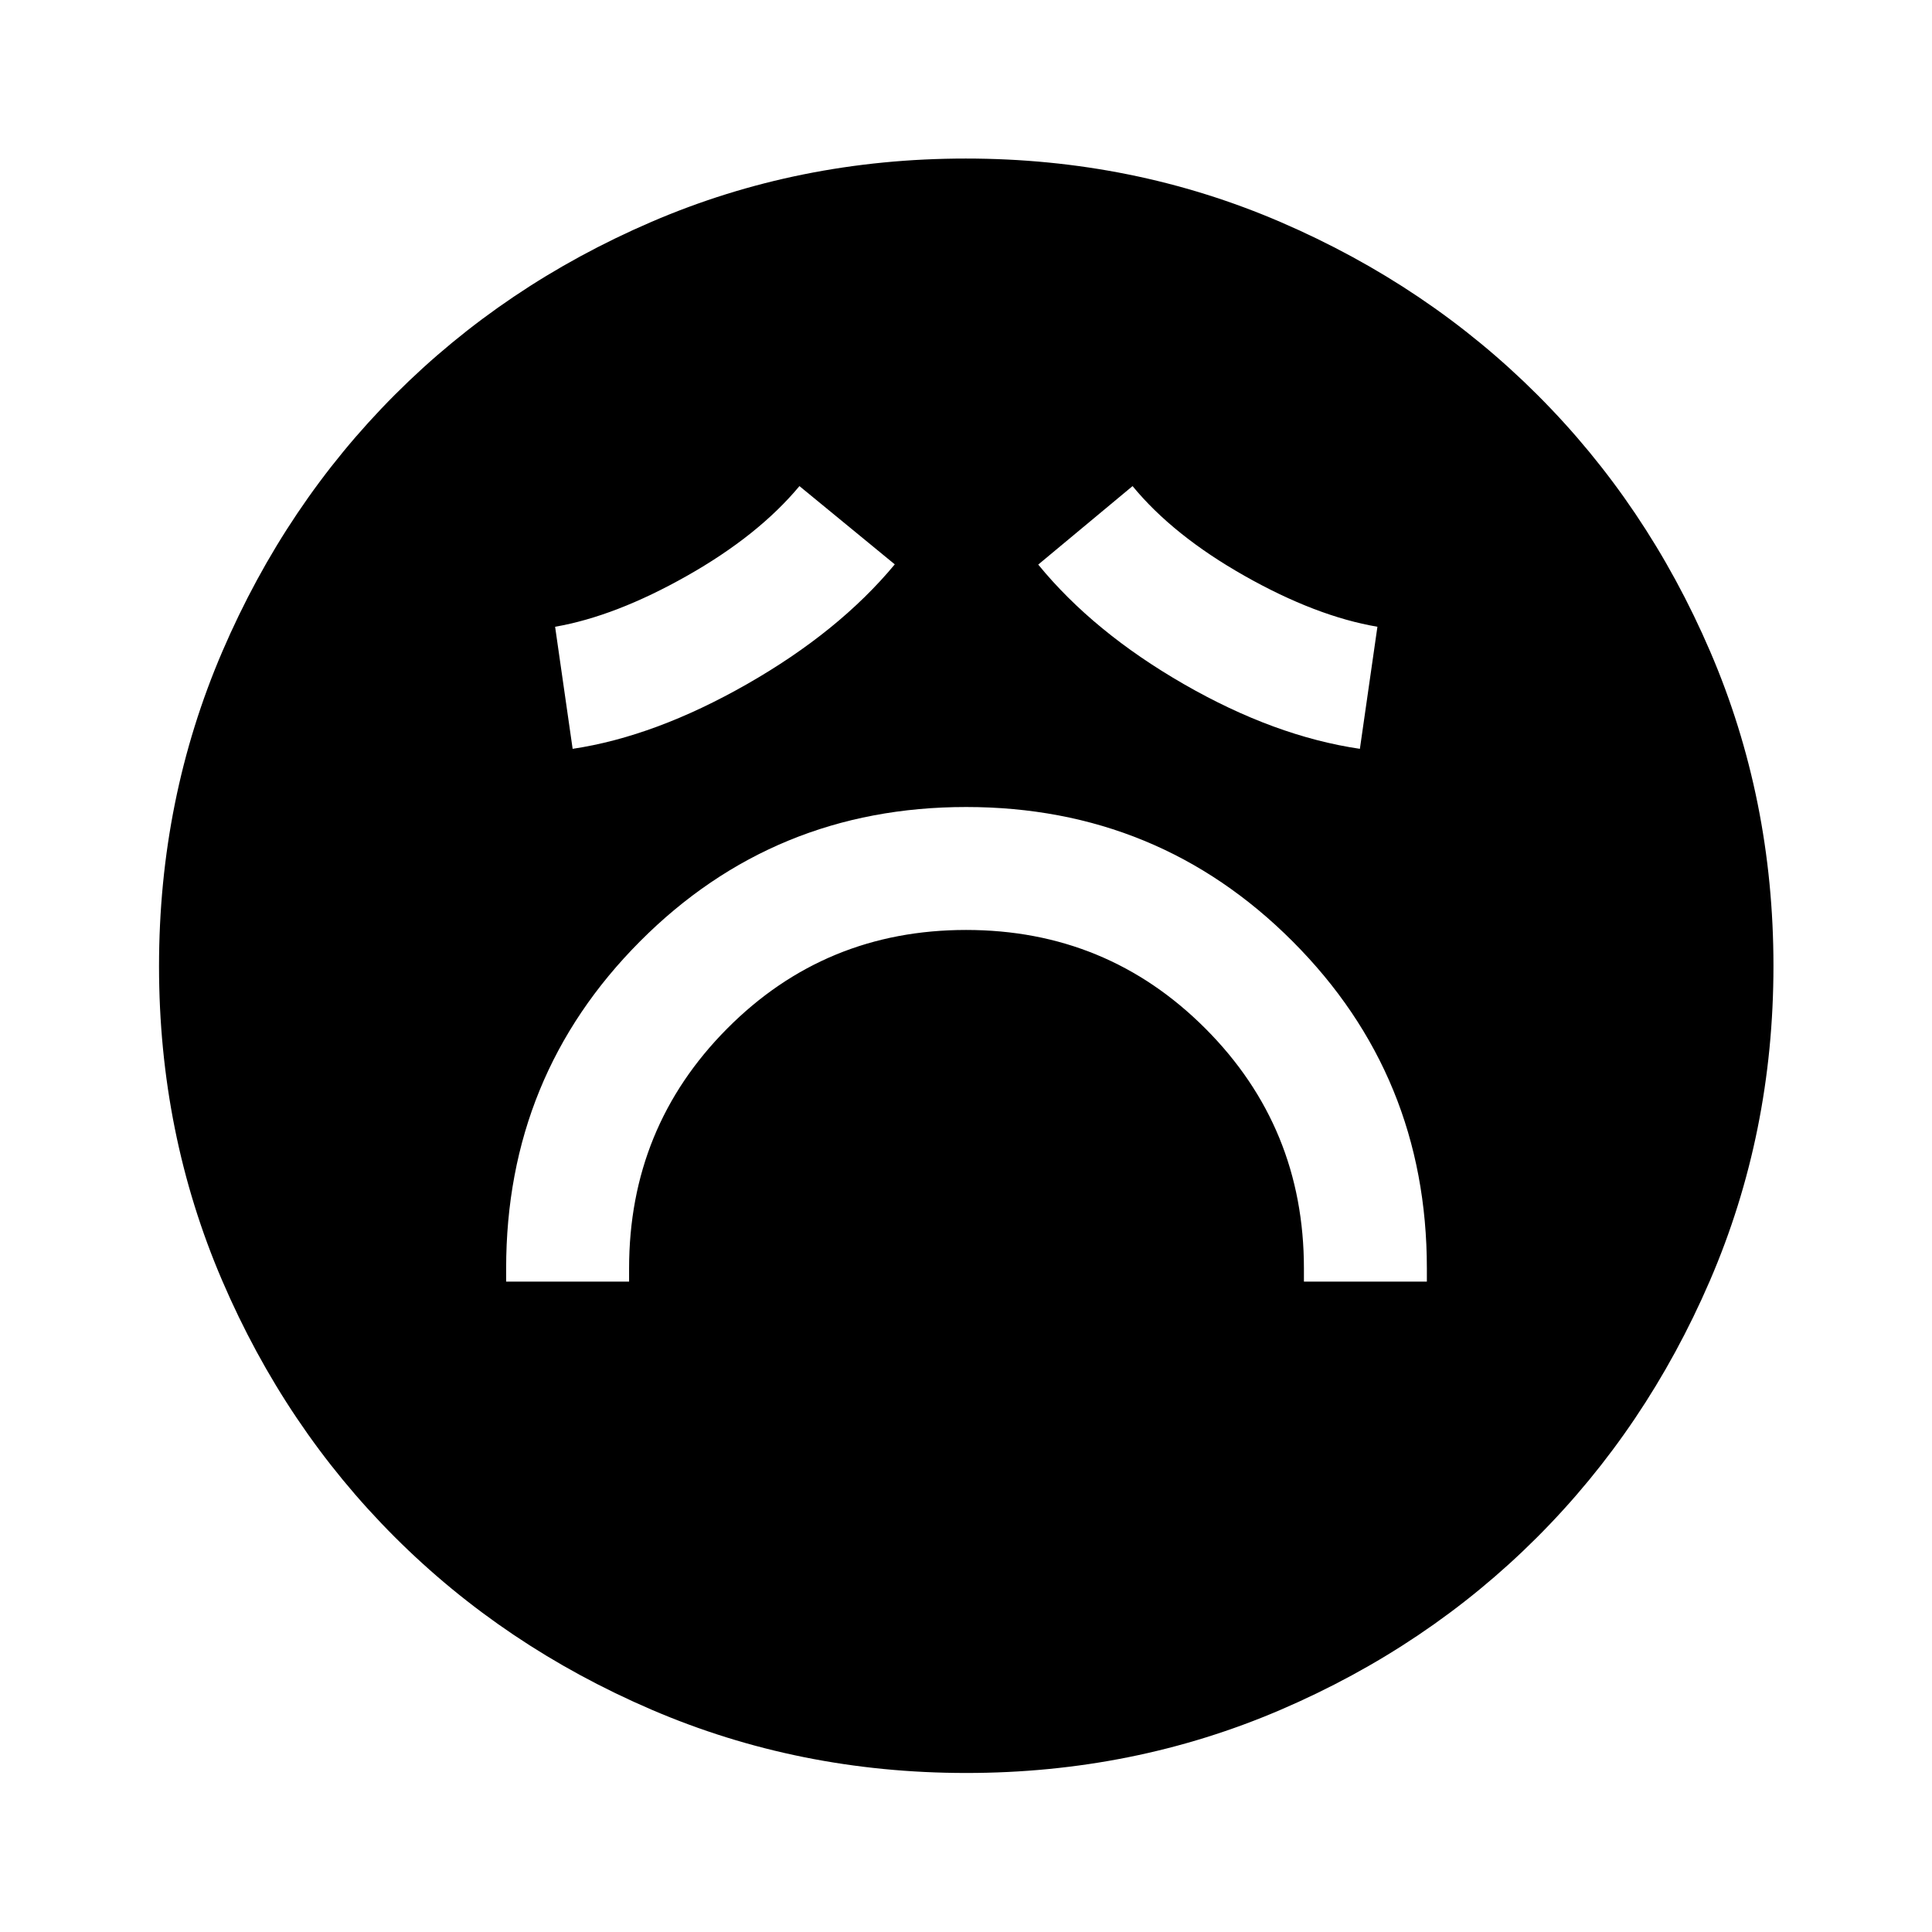<svg xmlns="http://www.w3.org/2000/svg" height="48" viewBox="0 -960 960 960" width="48"><path d="M251.5-323.17h61.09v-6.59q0-70.1 48.72-119.13 48.71-49.02 118.73-49.02 70.03 0 118.95 49.02 48.92 49.03 48.92 119.13v6.59H709v-6.59q0-95.68-66.69-162.46T480.06-559Q384.5-559 318-492.22t-66.5 162.46v6.59Zm33.04-264.74q41.03-6.13 86.67-32.17 45.65-26.05 73.4-59.49l-47.37-38.89q-20.42 24.54-55.93 44.62t-65.48 25.27l8.71 60.66Zm391.18 0 8.71-60.66q-30.47-5.19-65.98-25.27-35.51-20.08-55.69-44.62l-46.87 39q27.46 33.59 72.44 59.45 44.97 25.86 87.39 32.1ZM480.08-79.02q-83.18 0-156.42-31.49-73.24-31.49-127.58-85.82-54.34-54.32-85.7-127.41-31.36-73.08-31.36-156.18 0-83.18 31.49-156.42 31.49-73.24 85.78-127.59 54.29-54.36 127.39-85.82 73.1-31.47 156.22-31.47 83.2 0 156.47 31.58t127.6 85.89q54.34 54.3 85.79 127.43 31.46 73.13 31.46 156.28 0 83.21-31.6 156.45-31.6 73.23-85.93 127.54-54.34 54.31-127.43 85.67-73.08 31.36-156.18 31.36Z"/></svg>